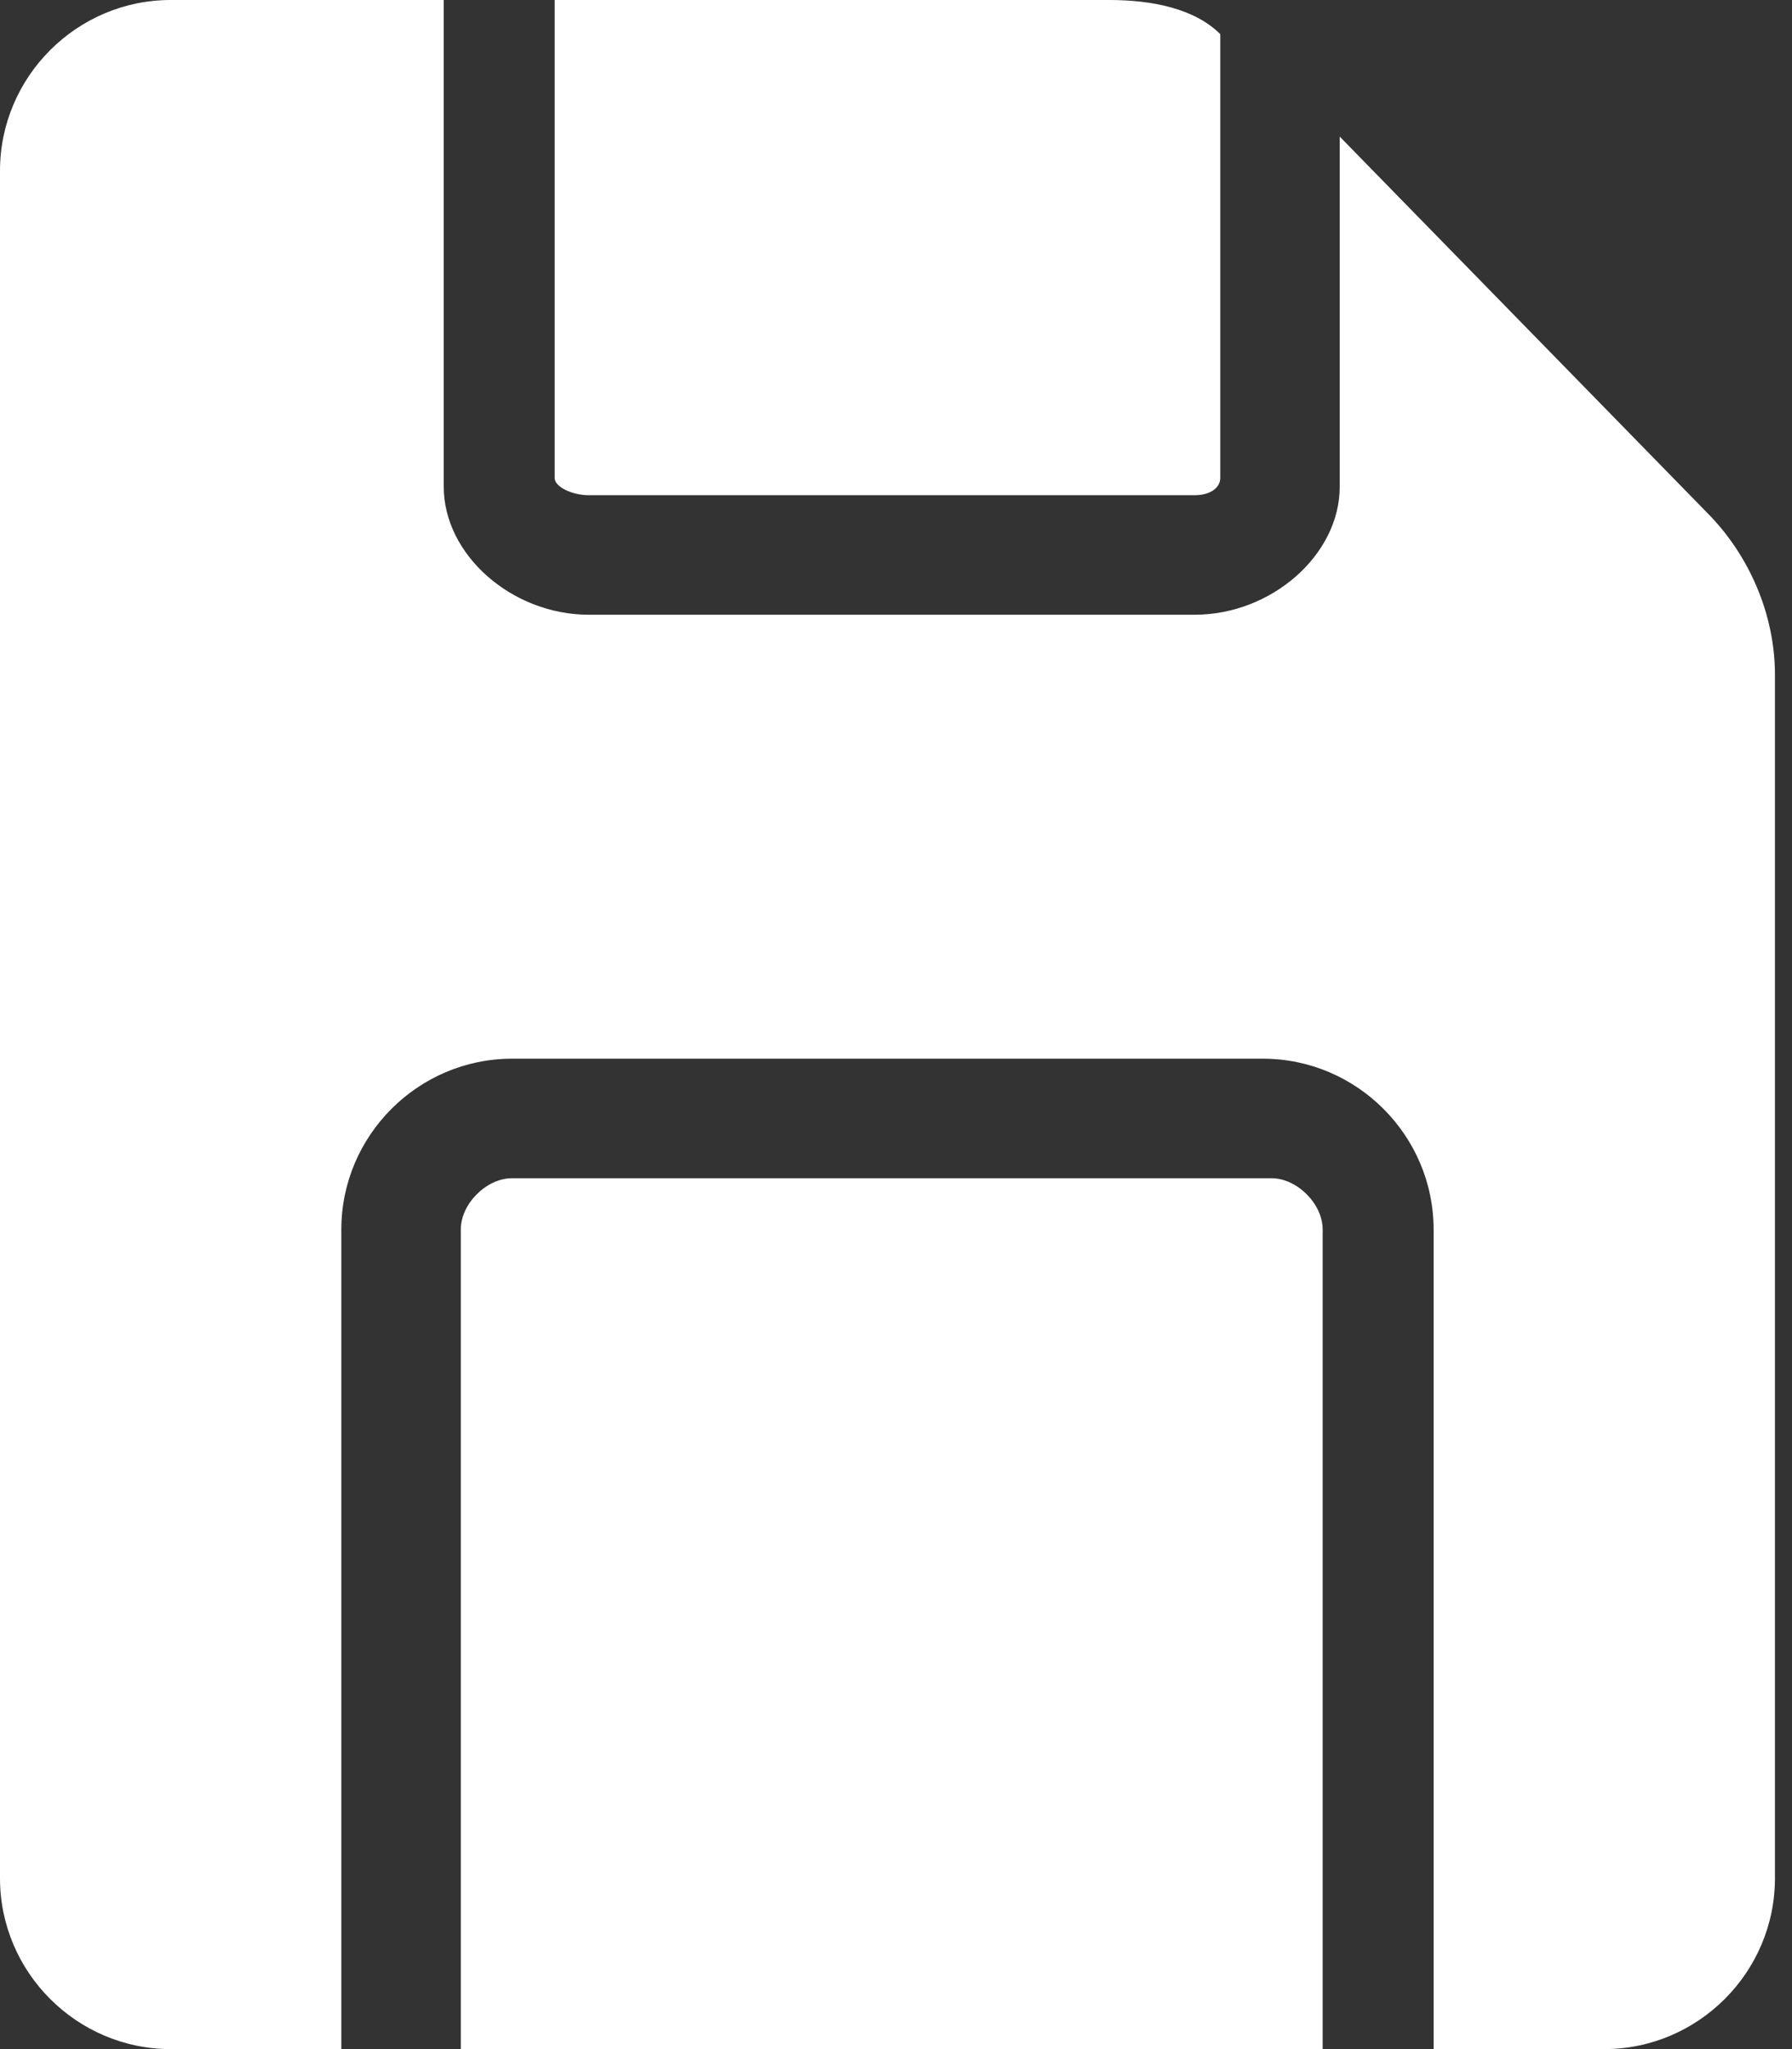 <svg width="21" height="24" viewBox="0 0 21 24" fill="none" xmlns="http://www.w3.org/2000/svg">
<rect x="0" y="0" width="21" height="24" fill="#333333" stroke="none"/>
<path d="M15.7 1.6V5.7C15.7 6.5 14.9 7.2 14 7.2H6.9C6 7.2 5.2 6.5 5.2 5.7V0H2C0.9 0 0 0.9 0 2V22C0 23.1 0.9 24 2 24H4V14.4C4 13.3 4.9 12.4 6 12.4H14.8C15.9 12.4 16.8 13.3 16.8 14.4V24H18.8C19.9 24 20.8 23.1 20.8 22V7.9C20.8 7.2 20.5 6.5 20 6L15.7 1.6Z" fill="white"/>
<path d="M14.9 13.8H6C5.7 13.8 5.4 14.1 5.4 14.4V24H15.5V14.4C15.5 14.1 15.2 13.8 14.9 13.8Z" fill="white"/>
<path d="M6.9 5.8H14C14.2 5.8 14.3 5.7 14.3 5.6V0.4C14 0.1 13.5 0 13 0H6.5V5.6C6.5 5.7 6.7 5.8 6.9 5.8Z" fill="white"/>
</svg>
